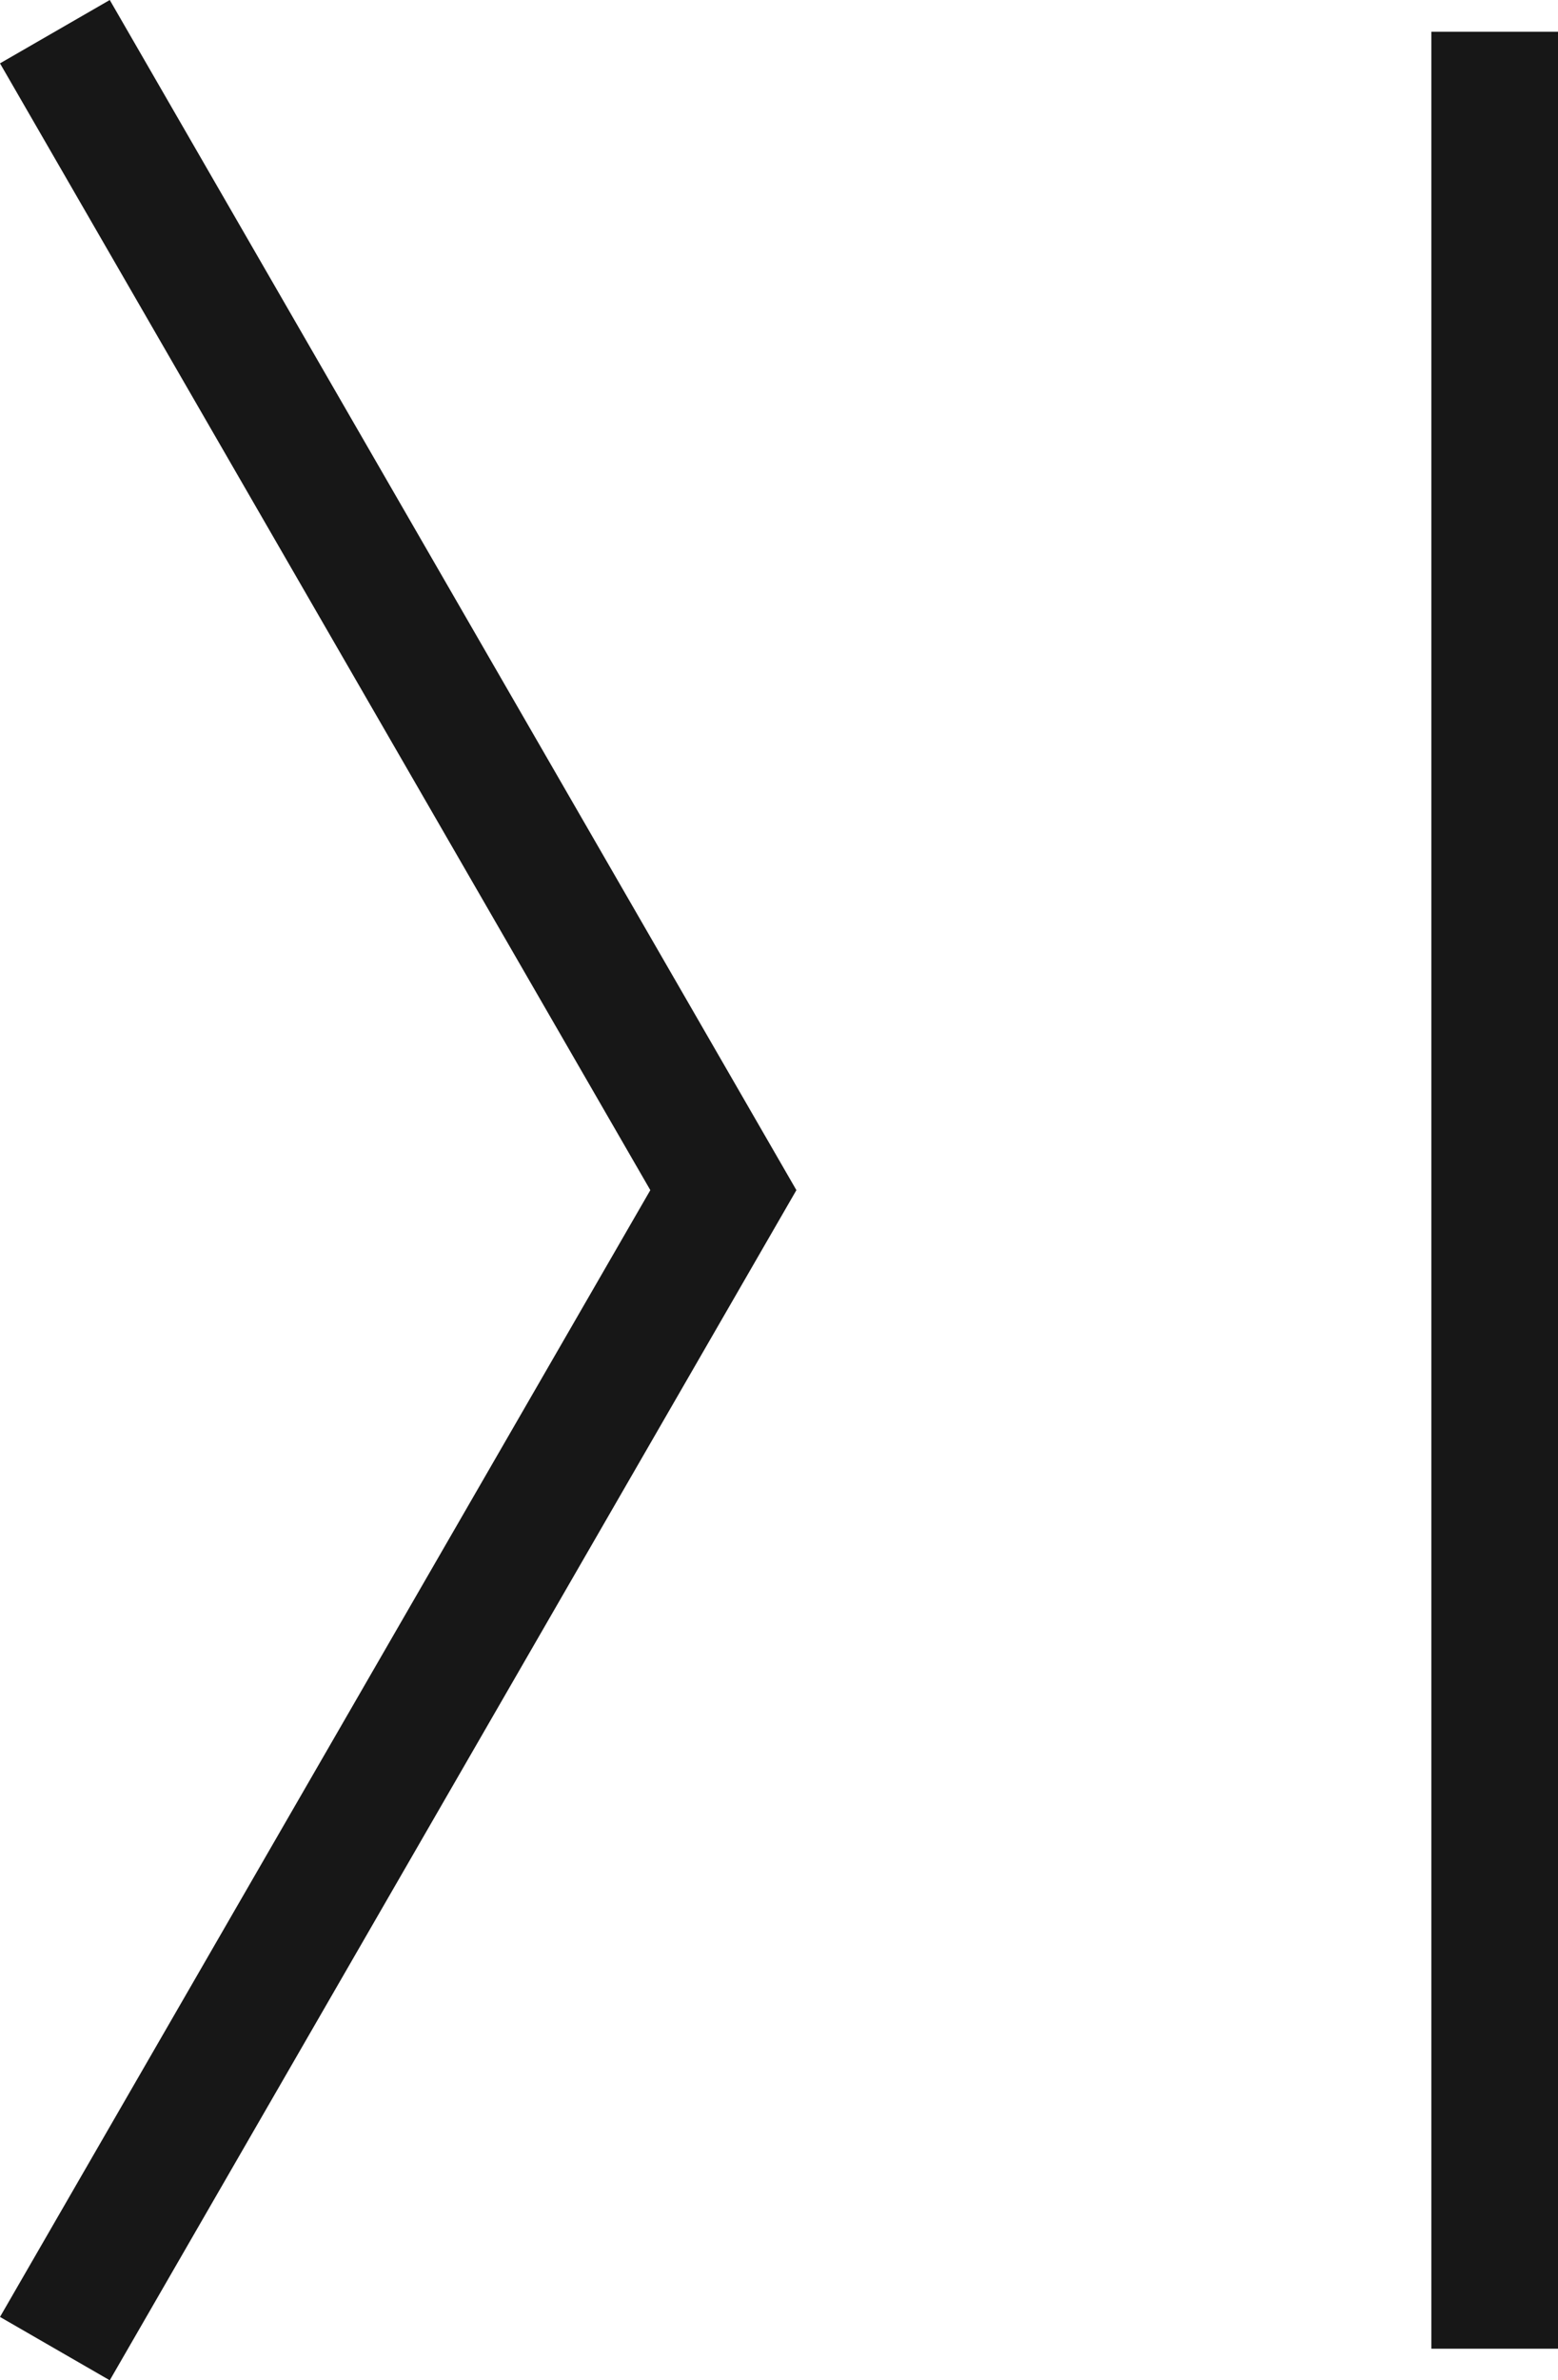<svg xmlns="http://www.w3.org/2000/svg" viewBox="0 0 9.226 14.088"><title>ChevronLineRight</title>
	<polygon points="0 0.375 3.851 7.044 0 13.713 0.65 14.088 4.716 7.044 0.65 0 0 0.375" fill="#171717"/>
	<rect x="8.476" y="0.188" width="0.75" height="13.713" fill="#171717"/>
</svg>
